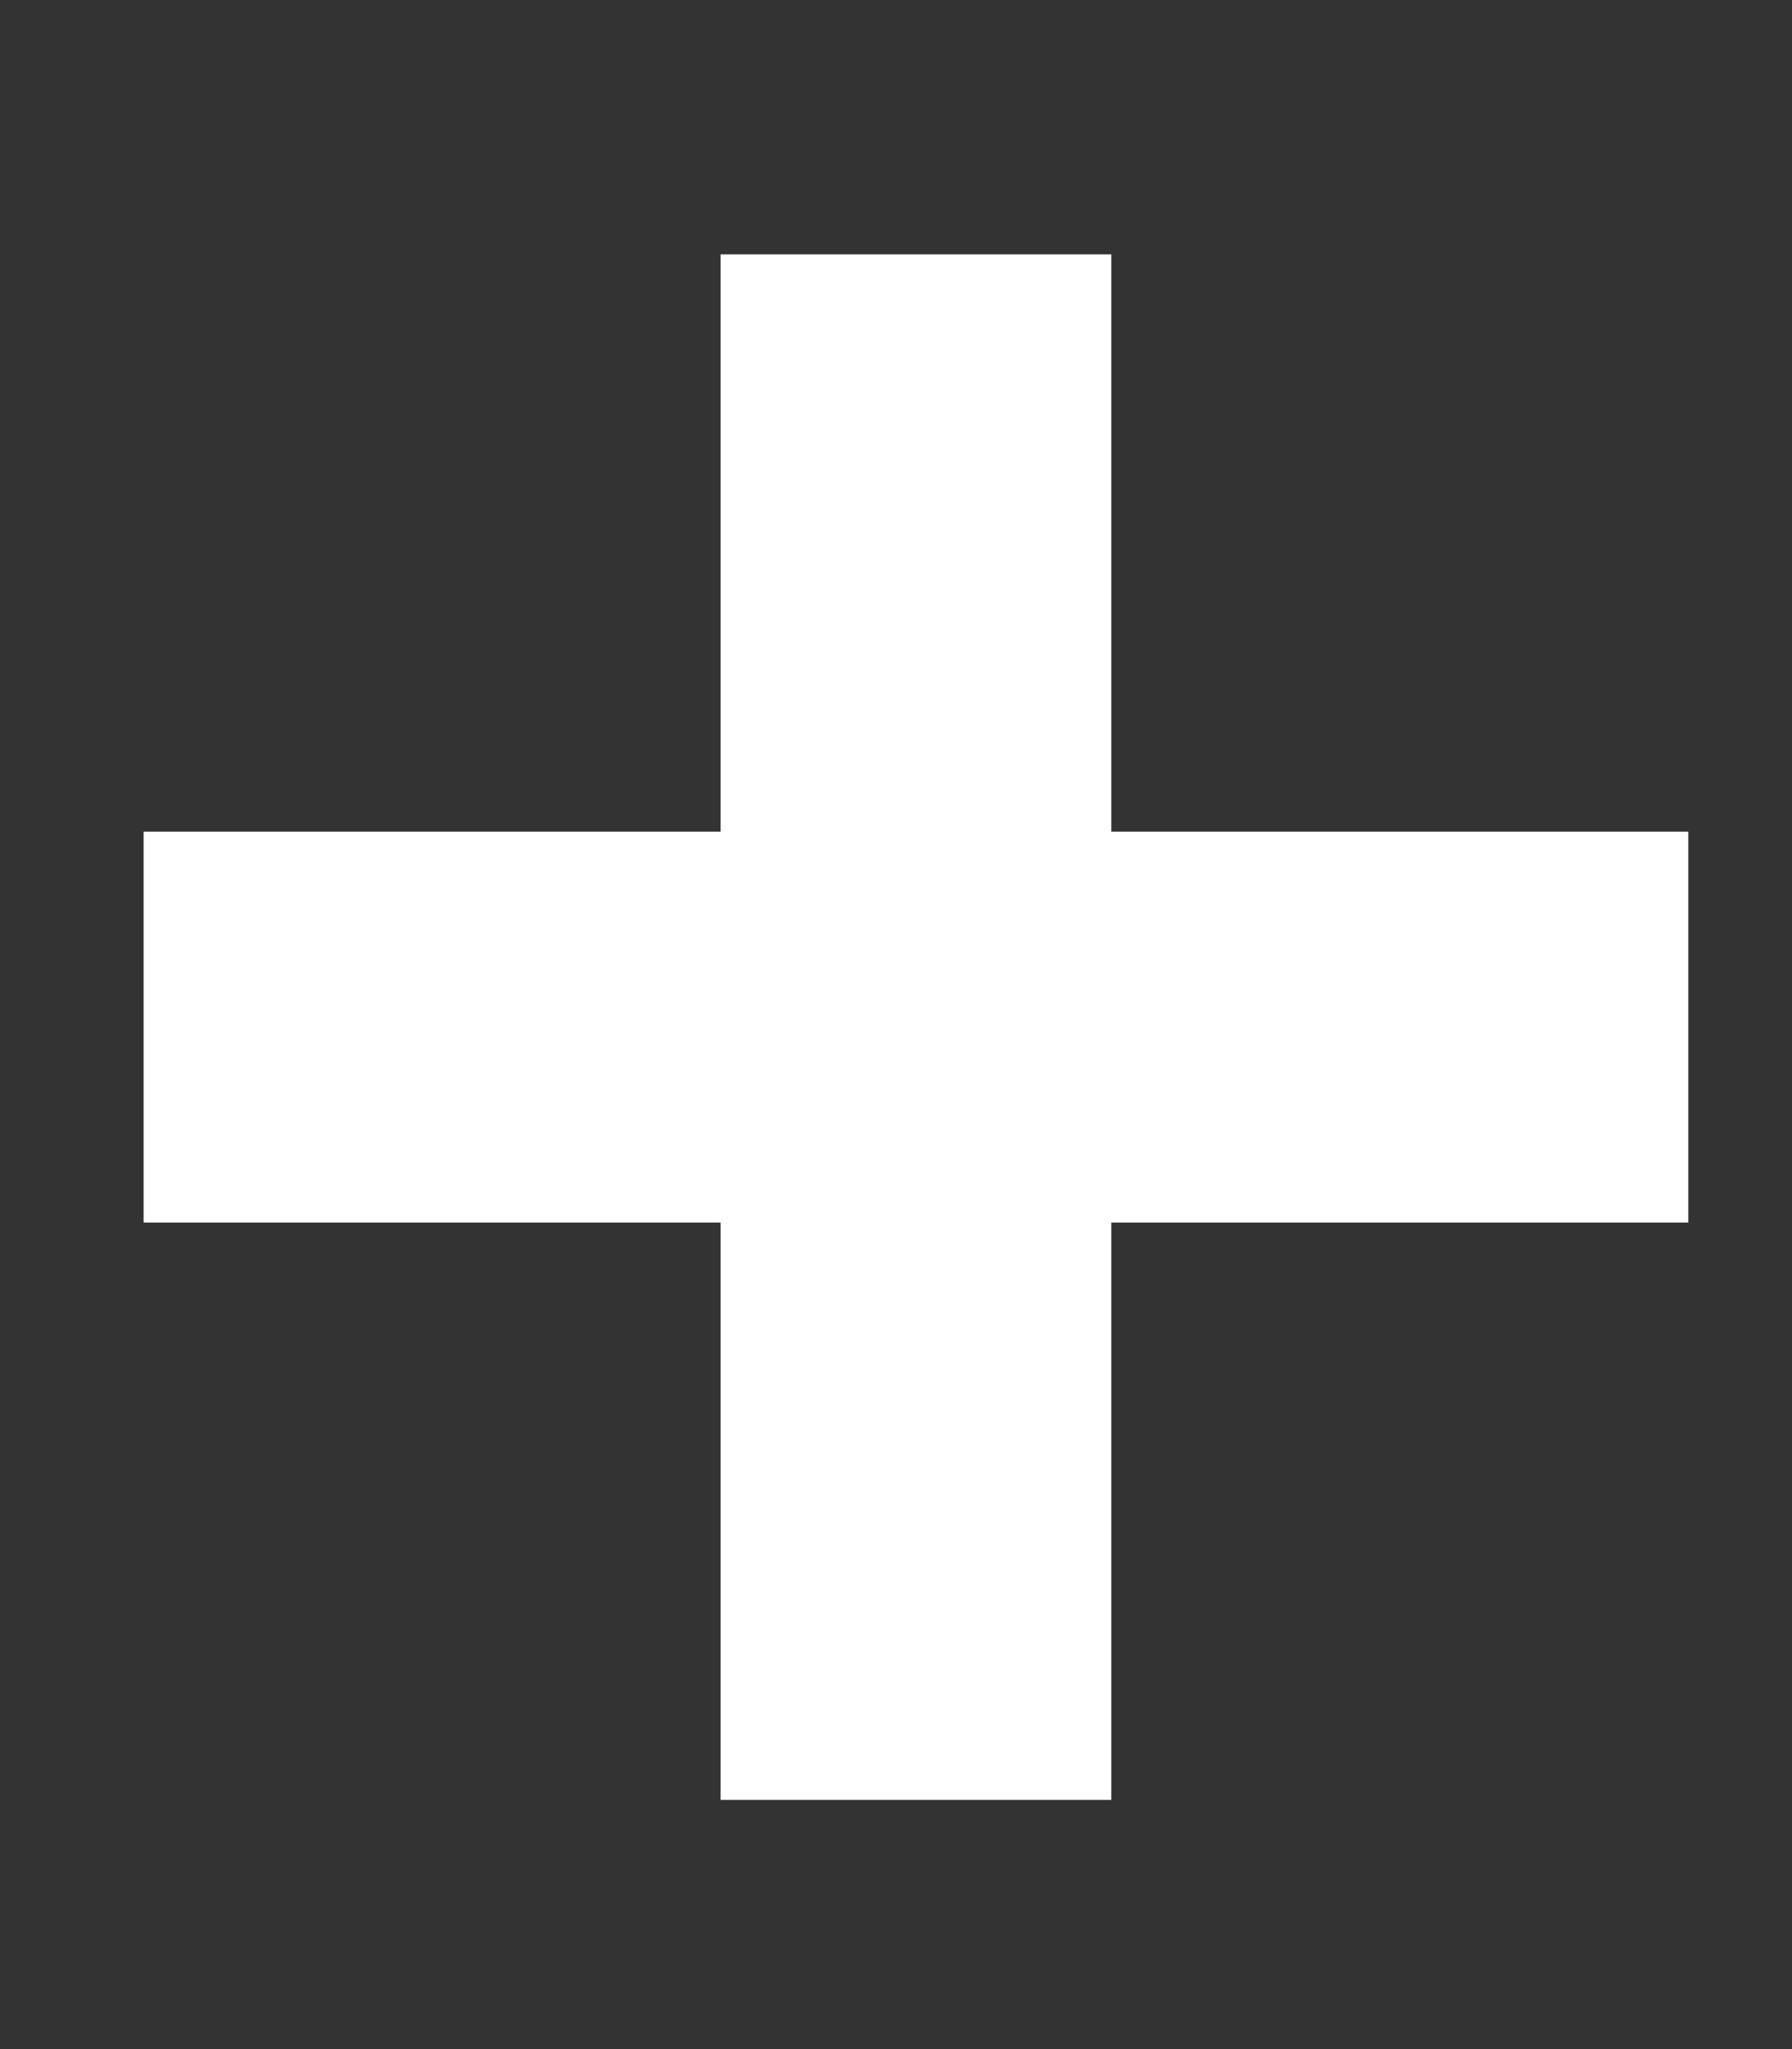 <svg width="7" height="8" viewBox="0 0 7 8" fill="none" xmlns="http://www.w3.org/2000/svg">
<rect x="0" y="0" width="7" height="8" fill="#333333" stroke="none"/>
<path d="M2.815 7.027V0.993H4.341V7.027H2.815ZM0.561 4.773V3.247H6.595V4.773H0.561Z" fill="white"/>
</svg>
